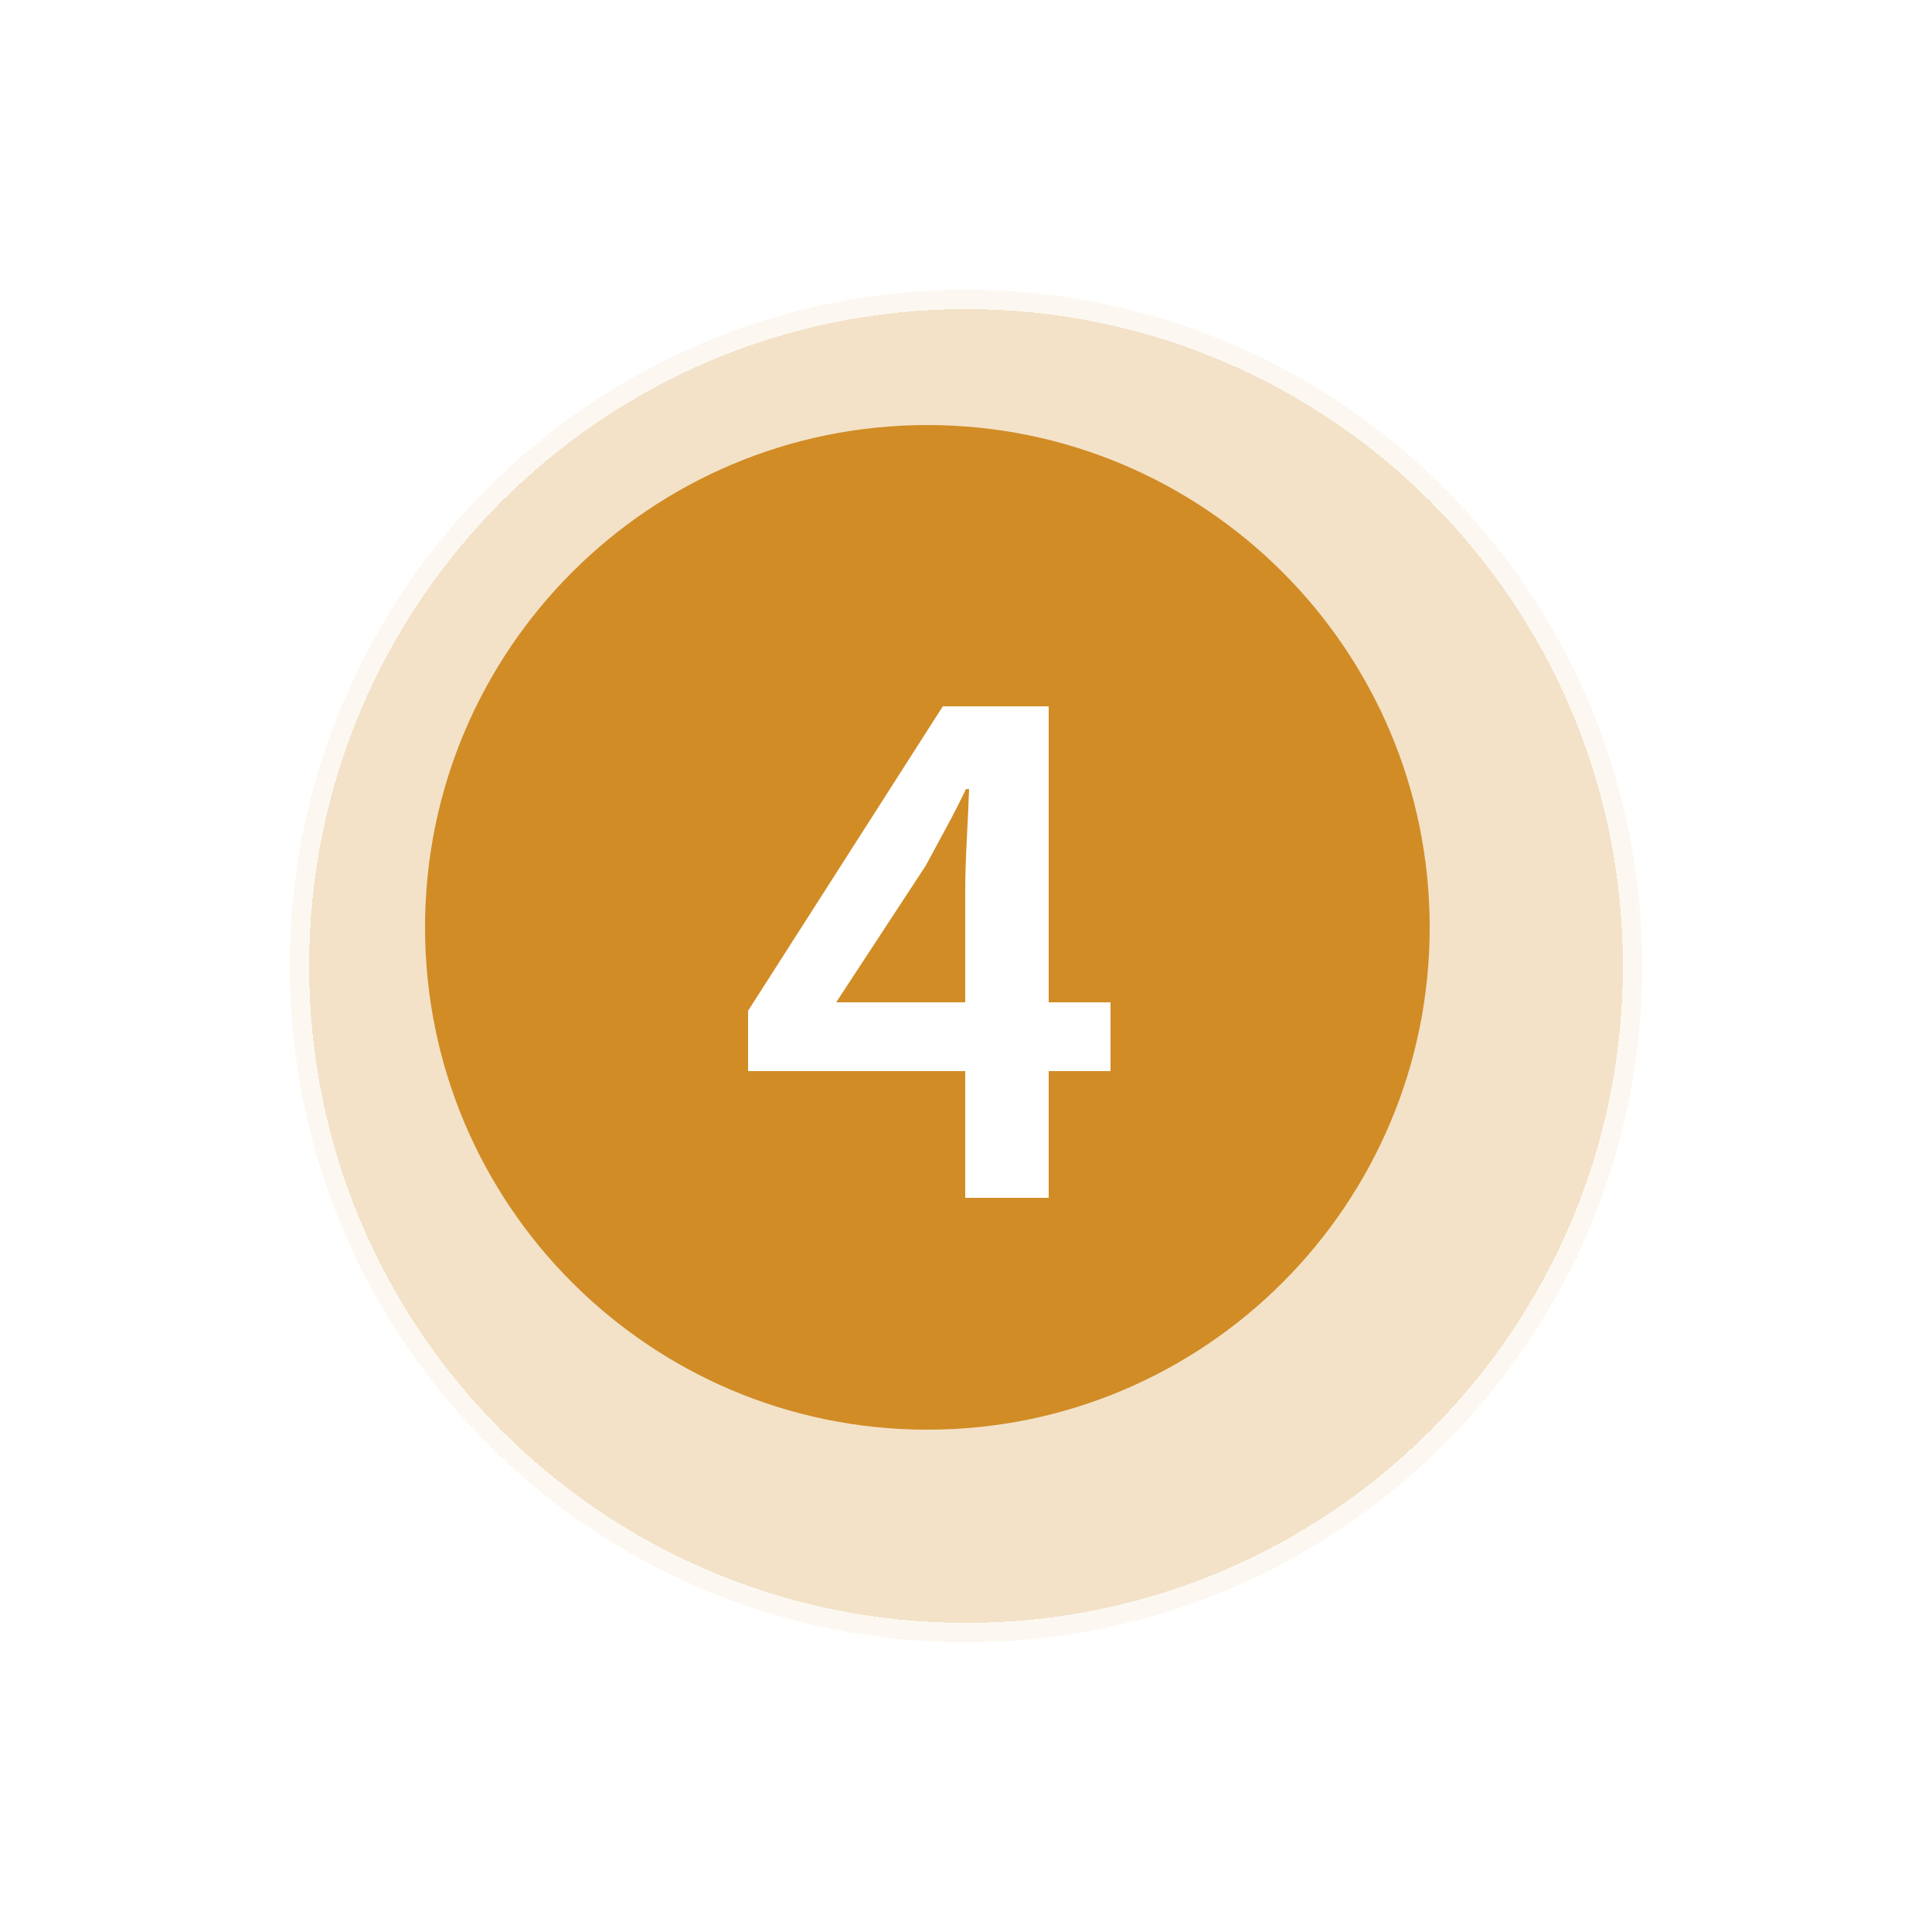<svg width="100" height="100" viewBox="0 0 100 100" fill="none" xmlns="http://www.w3.org/2000/svg">
<g filter="url(#filter0_d_1203_7218)">
<path d="M48 83C67.33 83 83 67.33 83 48C83 28.67 67.33 13 48 13C28.67 13 13 28.67 13 48C13 67.33 28.67 83 48 83Z" fill="#D18C26" fill-opacity="0.25" shape-rendering="crispEdges"/>
<path d="M82.5 48C82.5 67.054 67.054 82.5 48 82.5C28.946 82.5 13.5 67.054 13.5 48C13.5 28.946 28.946 13.5 48 13.5C67.054 13.5 82.5 28.946 82.5 48Z" stroke="white" stroke-opacity="0.75" shape-rendering="crispEdges"/>
</g>
<path d="M48 74C62.359 74 74 62.359 74 48C74 33.641 62.359 22 48 22C33.641 22 22 33.641 22 48C22 62.359 33.641 74 48 74Z" fill="#D18C26"/>
<path d="M43.28 51.88H49.96V46.12C49.96 45.373 49.987 44.493 50.04 43.48C50.093 42.467 50.133 41.587 50.16 40.84H50C49.68 41.507 49.347 42.16 49 42.8C48.653 43.44 48.293 44.107 47.92 44.8L43.28 51.88ZM49.96 62V55.44H38.72V52.32L48.8 36.56H54.28V51.88H57.48V55.44H54.28V62H49.96Z" fill="white"/>
<defs>
<filter id="filter0_d_1203_7218" x="0" y="0" width="100" height="100" filterUnits="userSpaceOnUse" color-interpolation-filters="sRGB">
<feFlood flood-opacity="0" result="BackgroundImageFix"/>
<feColorMatrix in="SourceAlpha" type="matrix" values="0 0 0 0 0 0 0 0 0 0 0 0 0 0 0 0 0 0 127 0" result="hardAlpha"/>
<feOffset dx="2" dy="2"/>
<feGaussianBlur stdDeviation="7.5"/>
<feComposite in2="hardAlpha" operator="out"/>
<feColorMatrix type="matrix" values="0 0 0 0 0 0 0 0 0 0 0 0 0 0 0 0 0 0 0.28 0"/>
<feBlend mode="normal" in2="BackgroundImageFix" result="effect1_dropShadow_1203_7218"/>
<feBlend mode="normal" in="SourceGraphic" in2="effect1_dropShadow_1203_7218" result="shape"/>
</filter>
</defs>
</svg>
